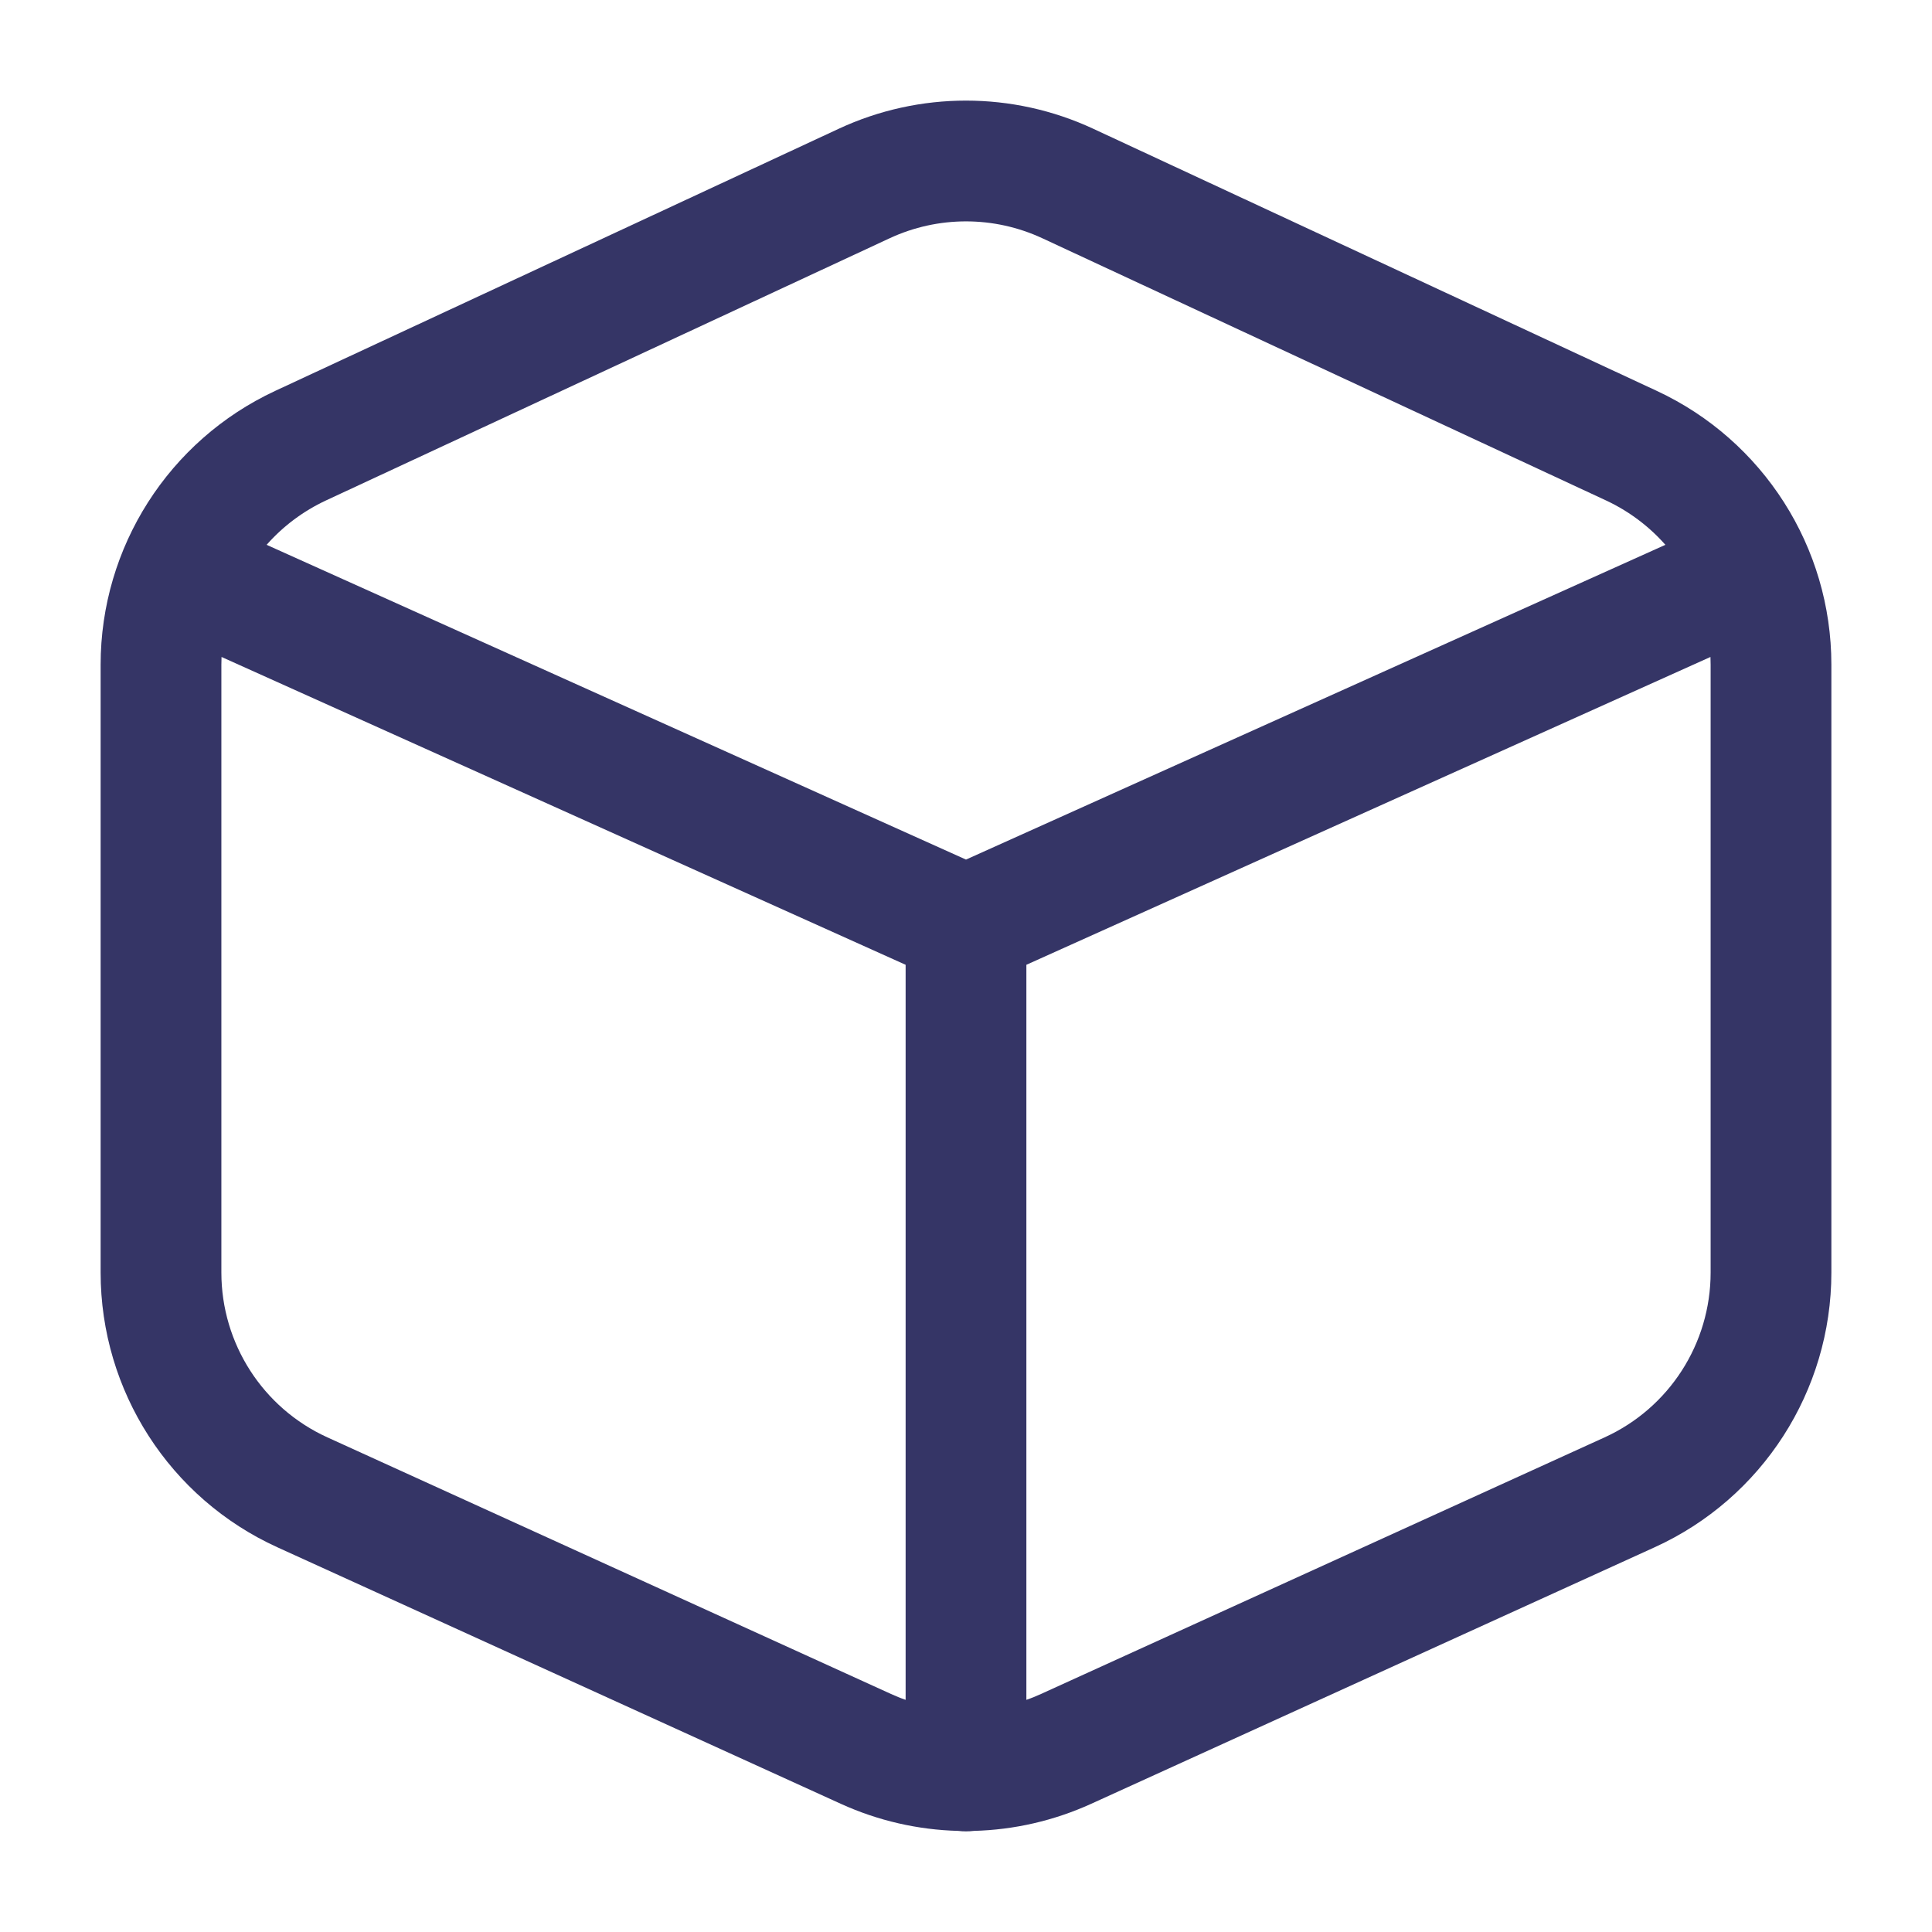 <svg width="24" height="24" viewBox="0 0 24 24" fill="none" xmlns="http://www.w3.org/2000/svg">
<path fill-rule="evenodd" clip-rule="evenodd" d="M10.446 22.408C10.91 22.619 11.405 22.731 11.903 22.744C11.935 22.748 11.967 22.75 12 22.75C12.033 22.75 12.065 22.748 12.097 22.744C12.595 22.731 13.09 22.619 13.554 22.408L20.554 19.221C21.891 18.613 22.75 17.278 22.75 15.808V8.257C22.75 6.798 21.904 5.472 20.582 4.856L13.582 1.6C12.579 1.133 11.421 1.133 10.418 1.6L3.418 4.856C2.096 5.472 1.25 6.798 1.25 8.257V15.808C1.25 17.278 2.109 18.613 3.446 19.221L10.446 22.408ZM12.949 2.96C12.347 2.68 11.653 2.68 11.051 2.96L4.051 6.216C3.764 6.35 3.514 6.539 3.312 6.768L12 10.678L20.688 6.768C20.486 6.539 20.236 6.35 19.949 6.216L12.949 2.96ZM21.248 8.161L12.75 11.985V21.116C12.812 21.095 12.872 21.07 12.932 21.043L19.932 17.856C20.735 17.491 21.25 16.69 21.25 15.808V8.257C21.25 8.225 21.249 8.193 21.248 8.161ZM11.25 11.985L2.752 8.161C2.751 8.193 2.75 8.225 2.75 8.257V15.808C2.75 16.69 3.265 17.491 4.068 17.856L11.068 21.043C11.128 21.07 11.188 21.095 11.25 21.116V11.985Z" fill="#353566"/>
</svg>
